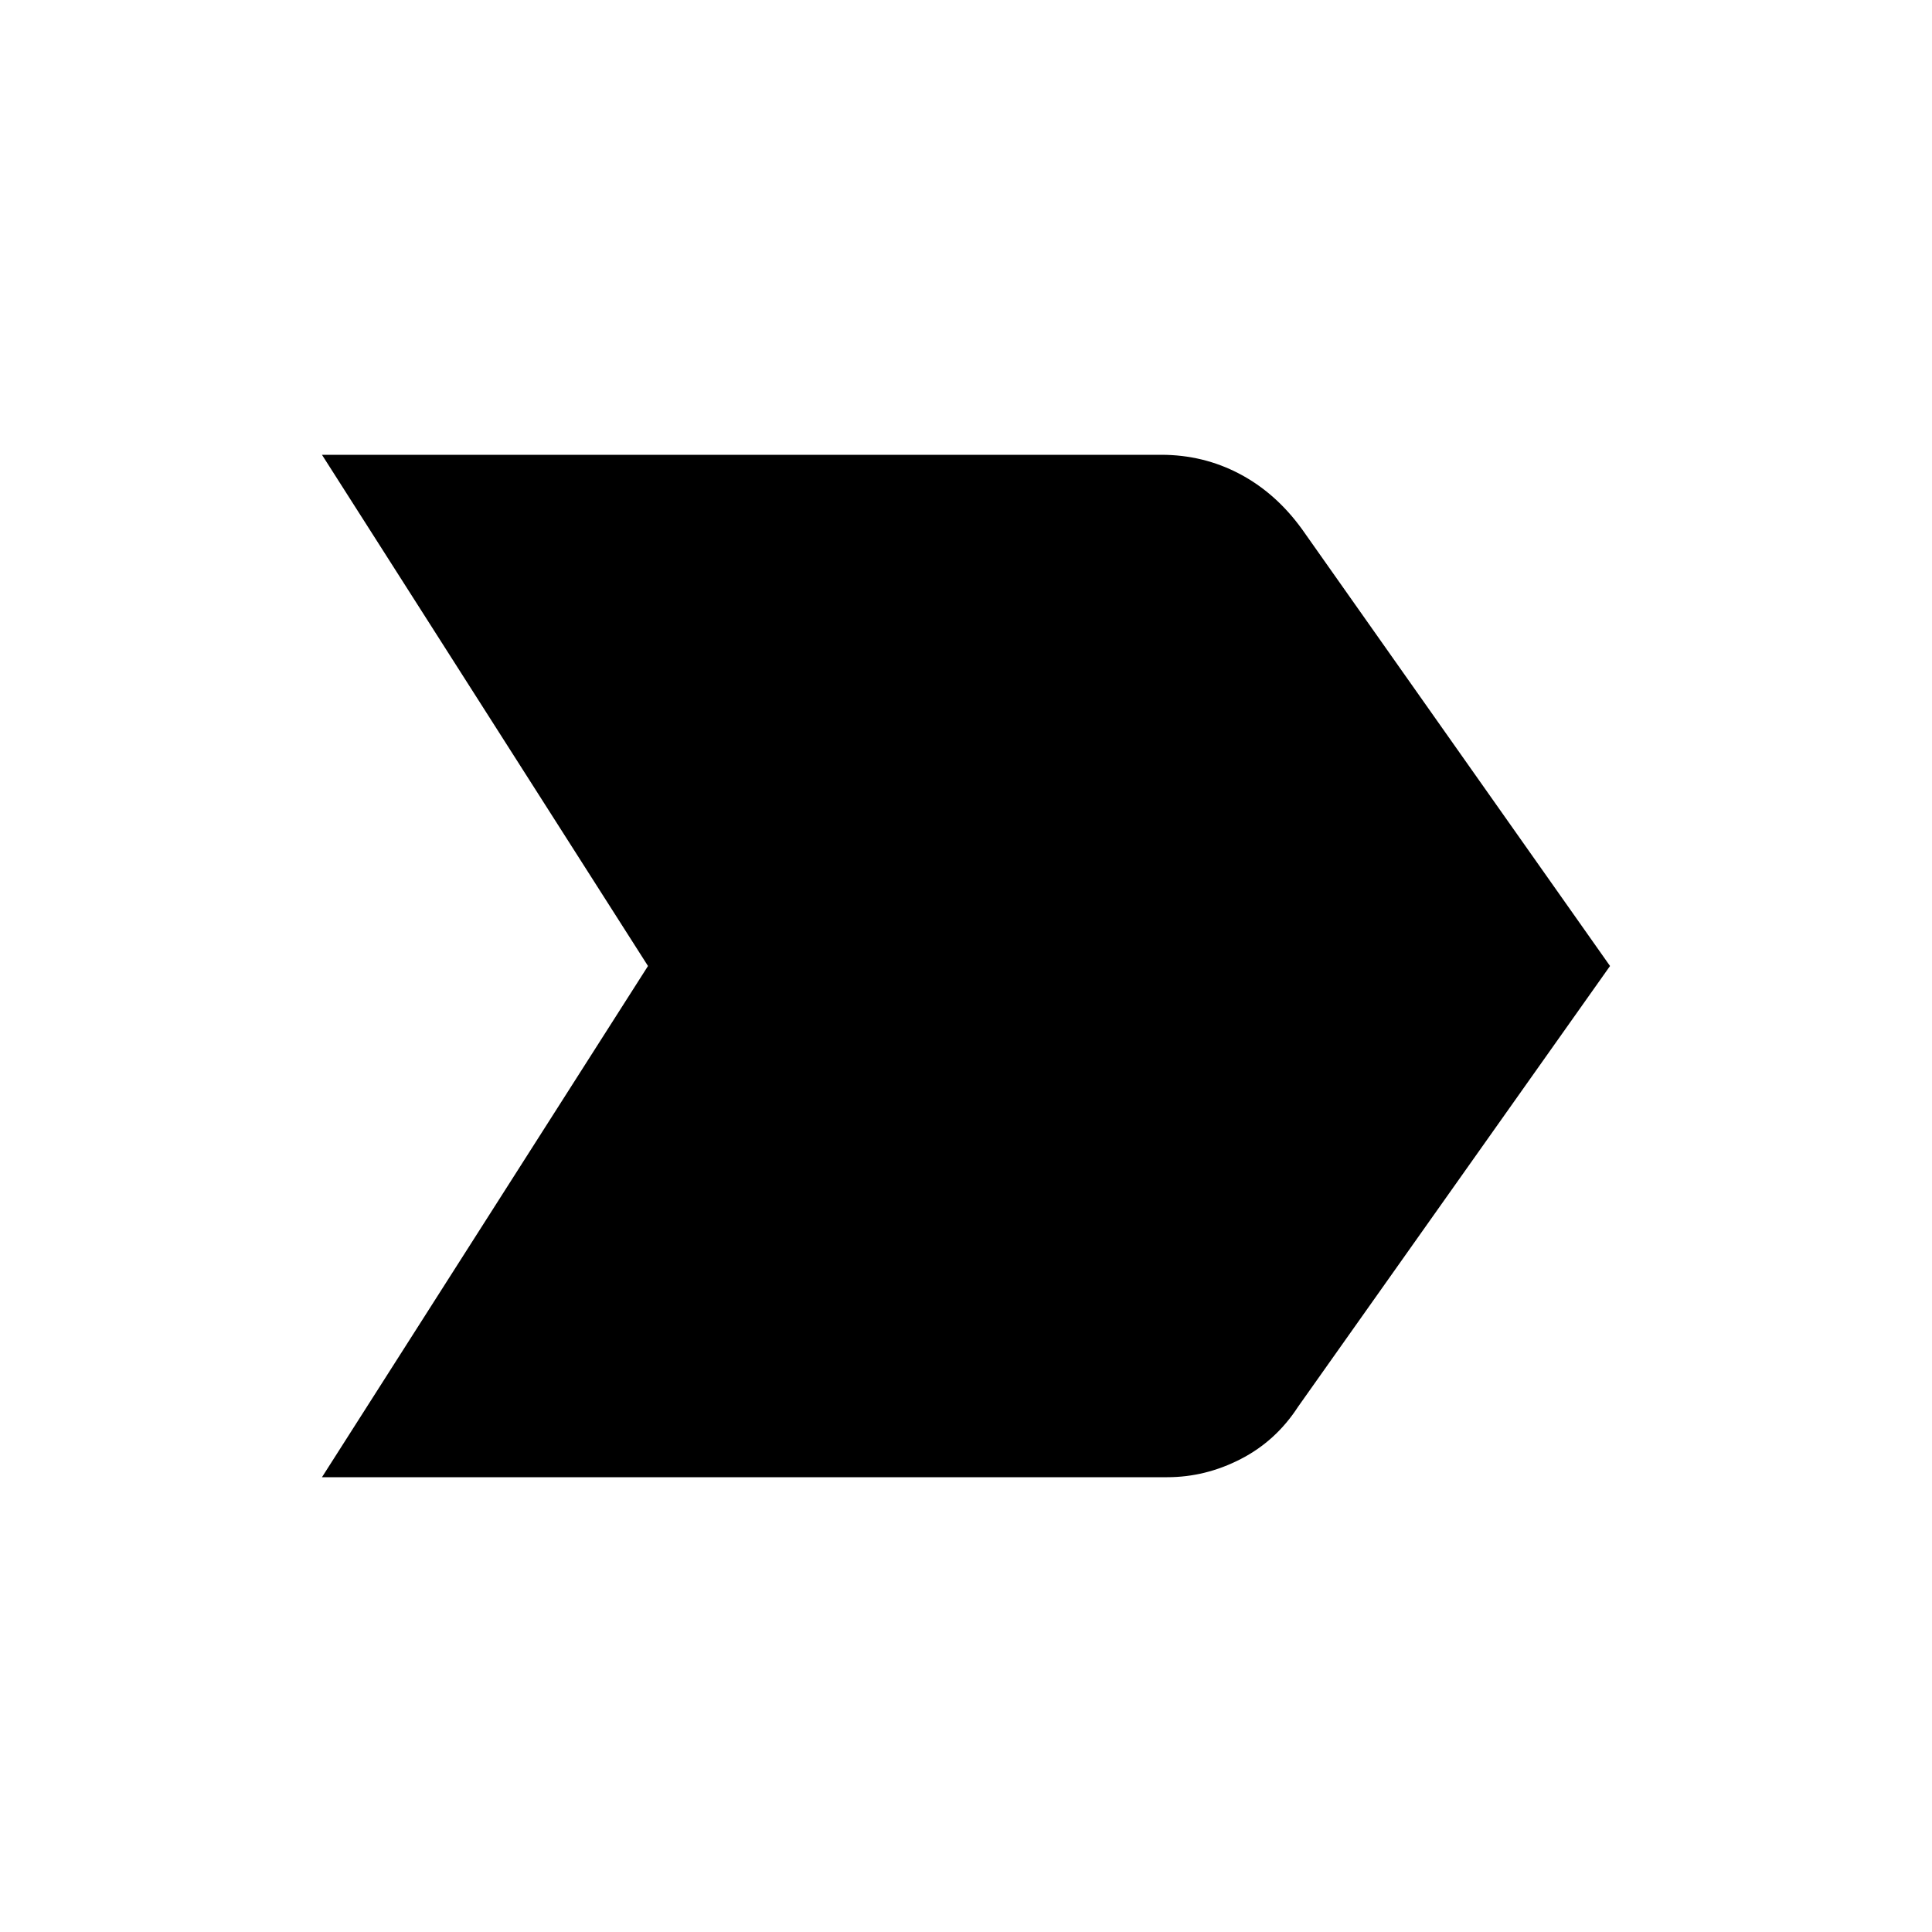 <svg xmlns="http://www.w3.org/2000/svg" height="20" width="20"><path d="M3.333 15.292 6.708 10 3.333 4.708h8.688q.437 0 .812.198.375.198.646.573L16.667 10l-3.229 4.562q-.23.355-.594.542-.365.188-.761.188Z"/></svg>